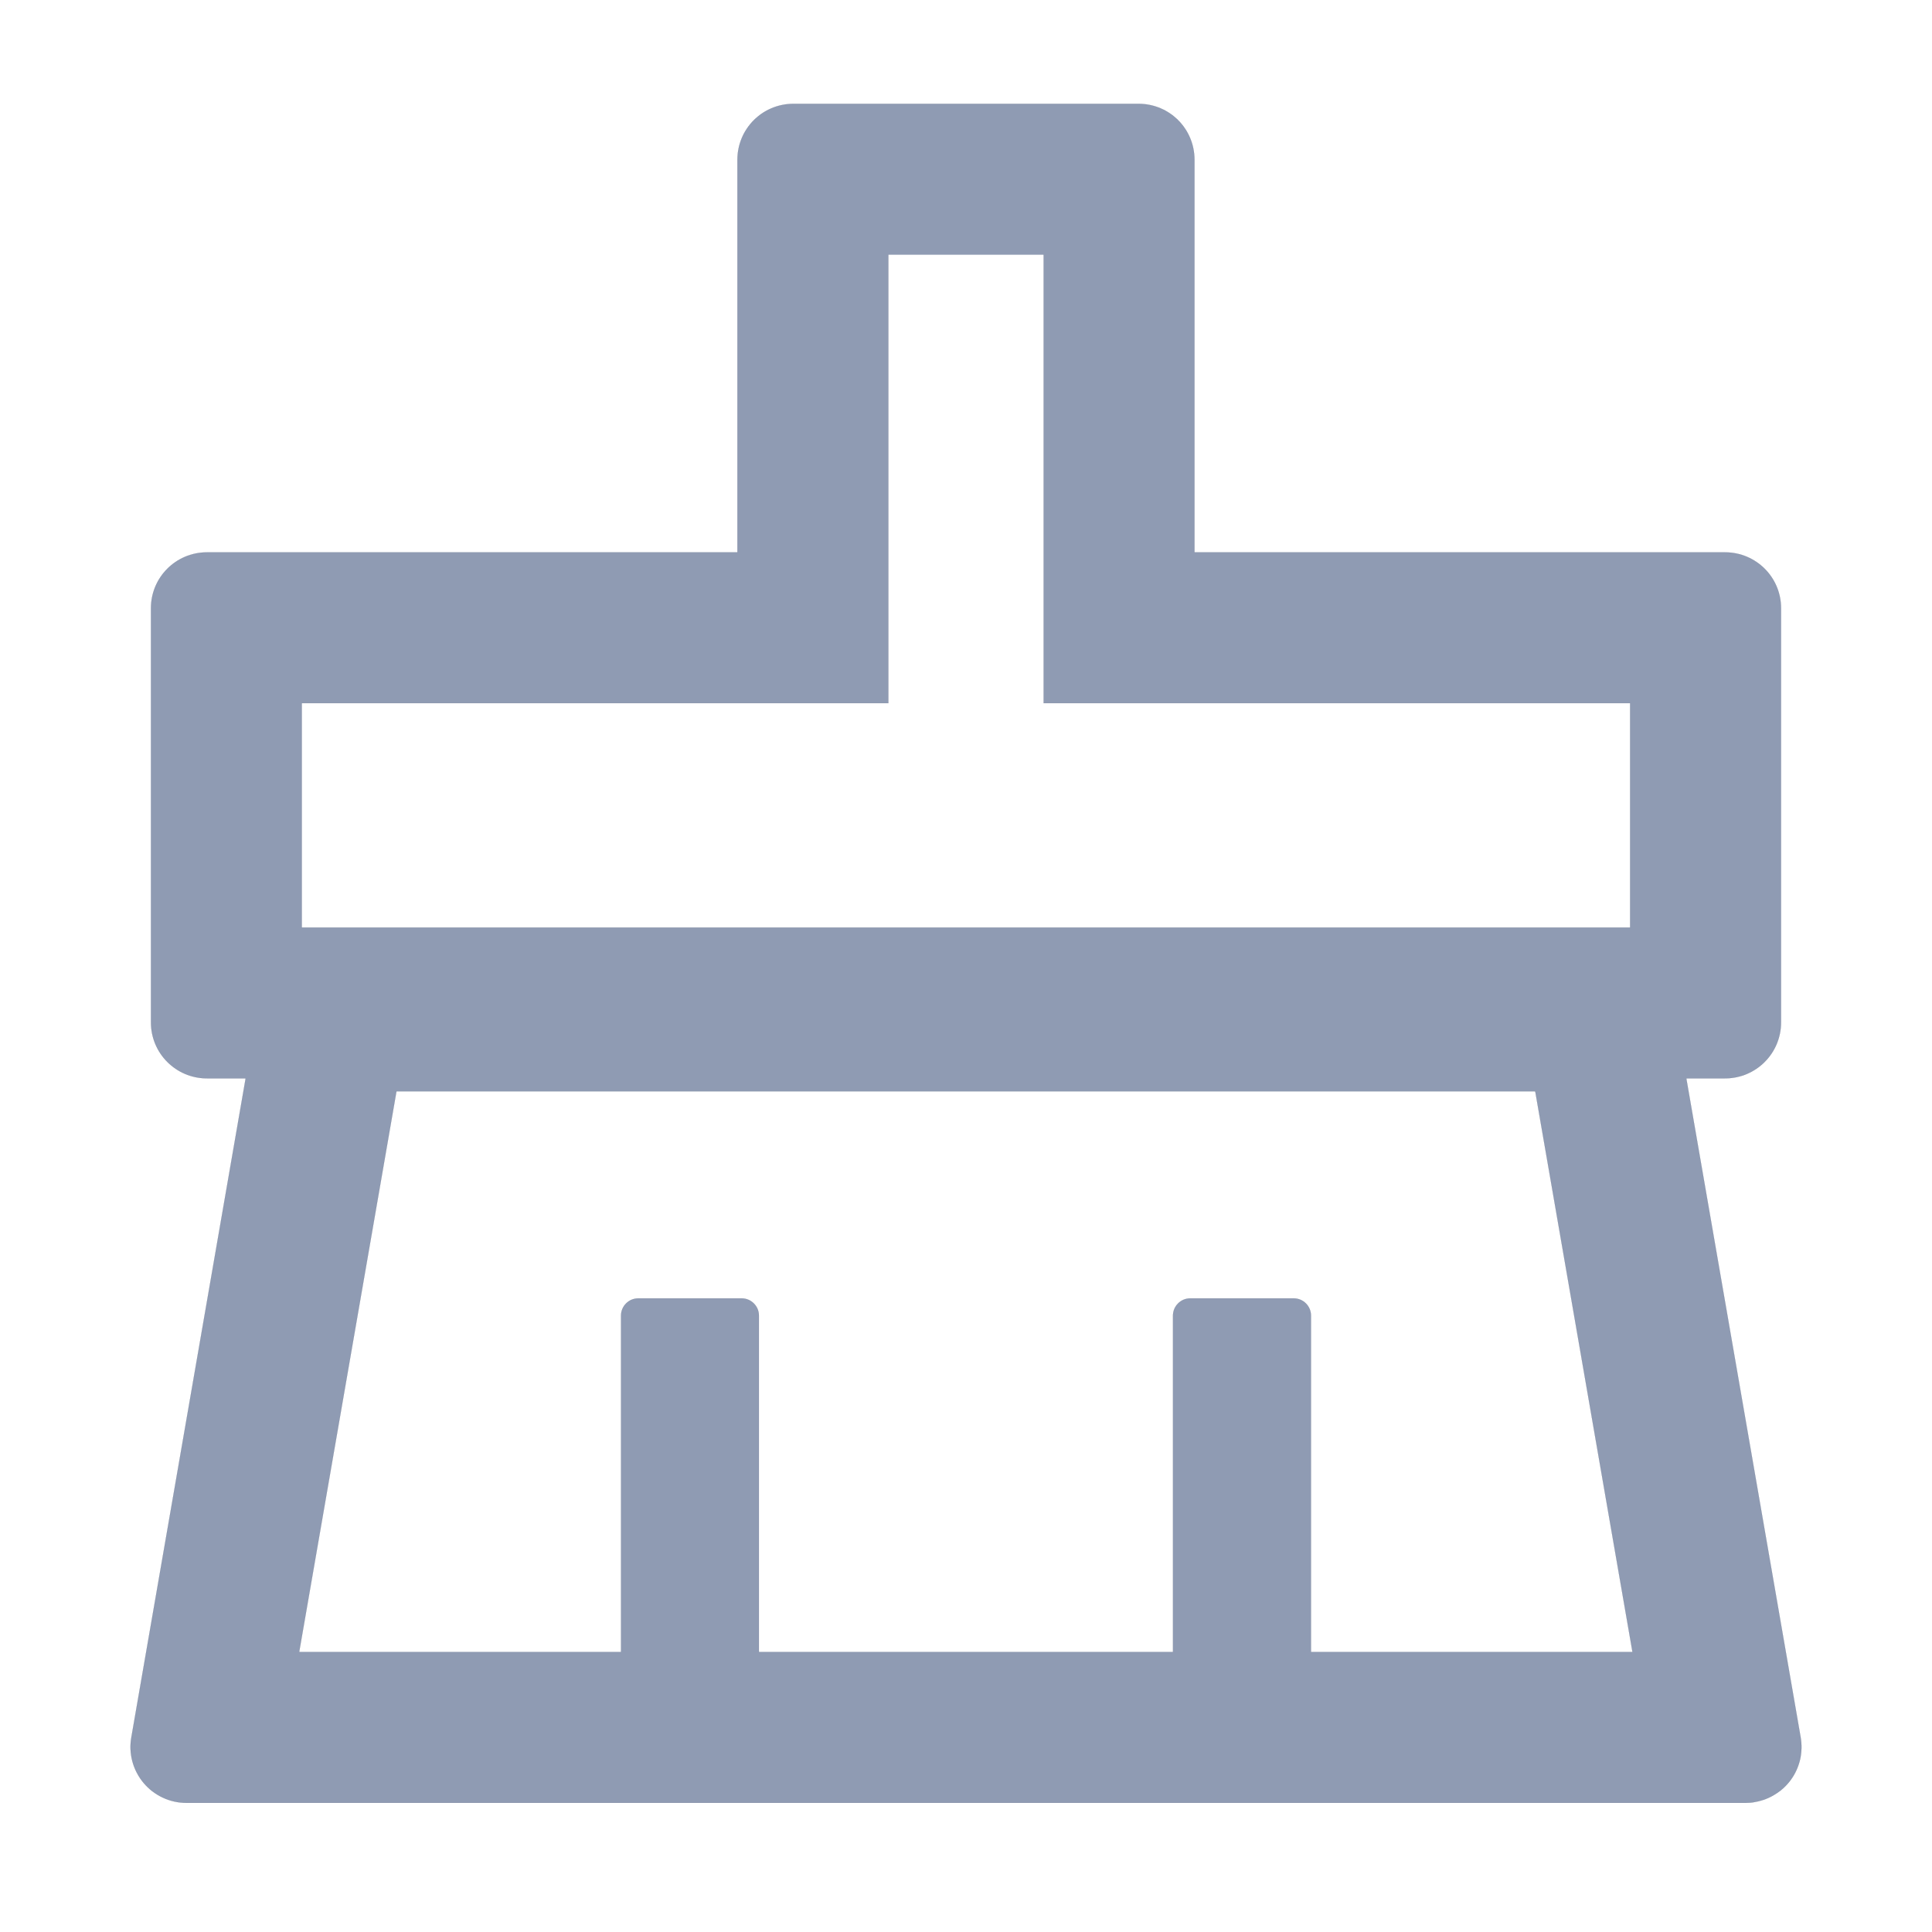 <svg viewBox="0 0 20 20" fill="none" xmlns="http://www.w3.org/2000/svg">
<path d="M17.457 11.164V11.167L18.64 17.985C18.653 18.06 18.651 18.137 18.635 18.211C18.618 18.285 18.587 18.356 18.543 18.418C18.499 18.48 18.443 18.533 18.378 18.573C18.314 18.614 18.242 18.641 18.167 18.654L18.167 18.654C18.136 18.661 18.102 18.663 18.069 18.663H1.931C1.846 18.663 1.763 18.645 1.686 18.609C1.609 18.573 1.542 18.522 1.487 18.457C1.433 18.392 1.393 18.317 1.371 18.235C1.349 18.154 1.345 18.068 1.36 17.985L2.543 11.164L2.542 11.164L2.542 11.163L2.539 11.163H2.143C1.822 11.163 1.563 10.904 1.563 10.583V6.297C1.563 5.976 1.822 5.718 2.143 5.718H7.634V5.717H7.634V1.655C7.634 1.333 7.893 1.075 8.214 1.075H11.786C12.107 1.075 12.365 1.333 12.365 1.655V5.717H12.366V5.718H17.857C18.178 5.718 18.437 5.976 18.437 6.297V10.583C18.437 10.904 18.178 11.163 17.857 11.163H17.457V11.164V11.164ZM3.098 17.101L3.099 17.101L3.101 17.102H6.428V17.101H6.429V13.619C6.429 13.521 6.509 13.441 6.607 13.441H7.678C7.776 13.441 7.856 13.521 7.856 13.619V17.101H7.857V17.102H12.143V17.101H12.143V13.619C12.143 13.521 12.223 13.441 12.321 13.441H13.393C13.491 13.441 13.571 13.521 13.571 13.619V17.101H13.571V17.102H16.899V17.101V17.1V17.098L15.893 11.297L15.896 11.297H15.893H4.105V11.294L4.104 11.297L3.097 17.101L3.098 17.101ZM3.125 7.279V7.28H3.124V9.601H3.125V9.602H16.875V9.601H16.875V7.28H16.875V7.279H10.804V2.637H10.803V2.636H9.196V2.637H9.196V7.279H3.125Z" fill="#8F9BB3" stroke="#2E3A59" stroke-width="0.001"/>
</svg>
